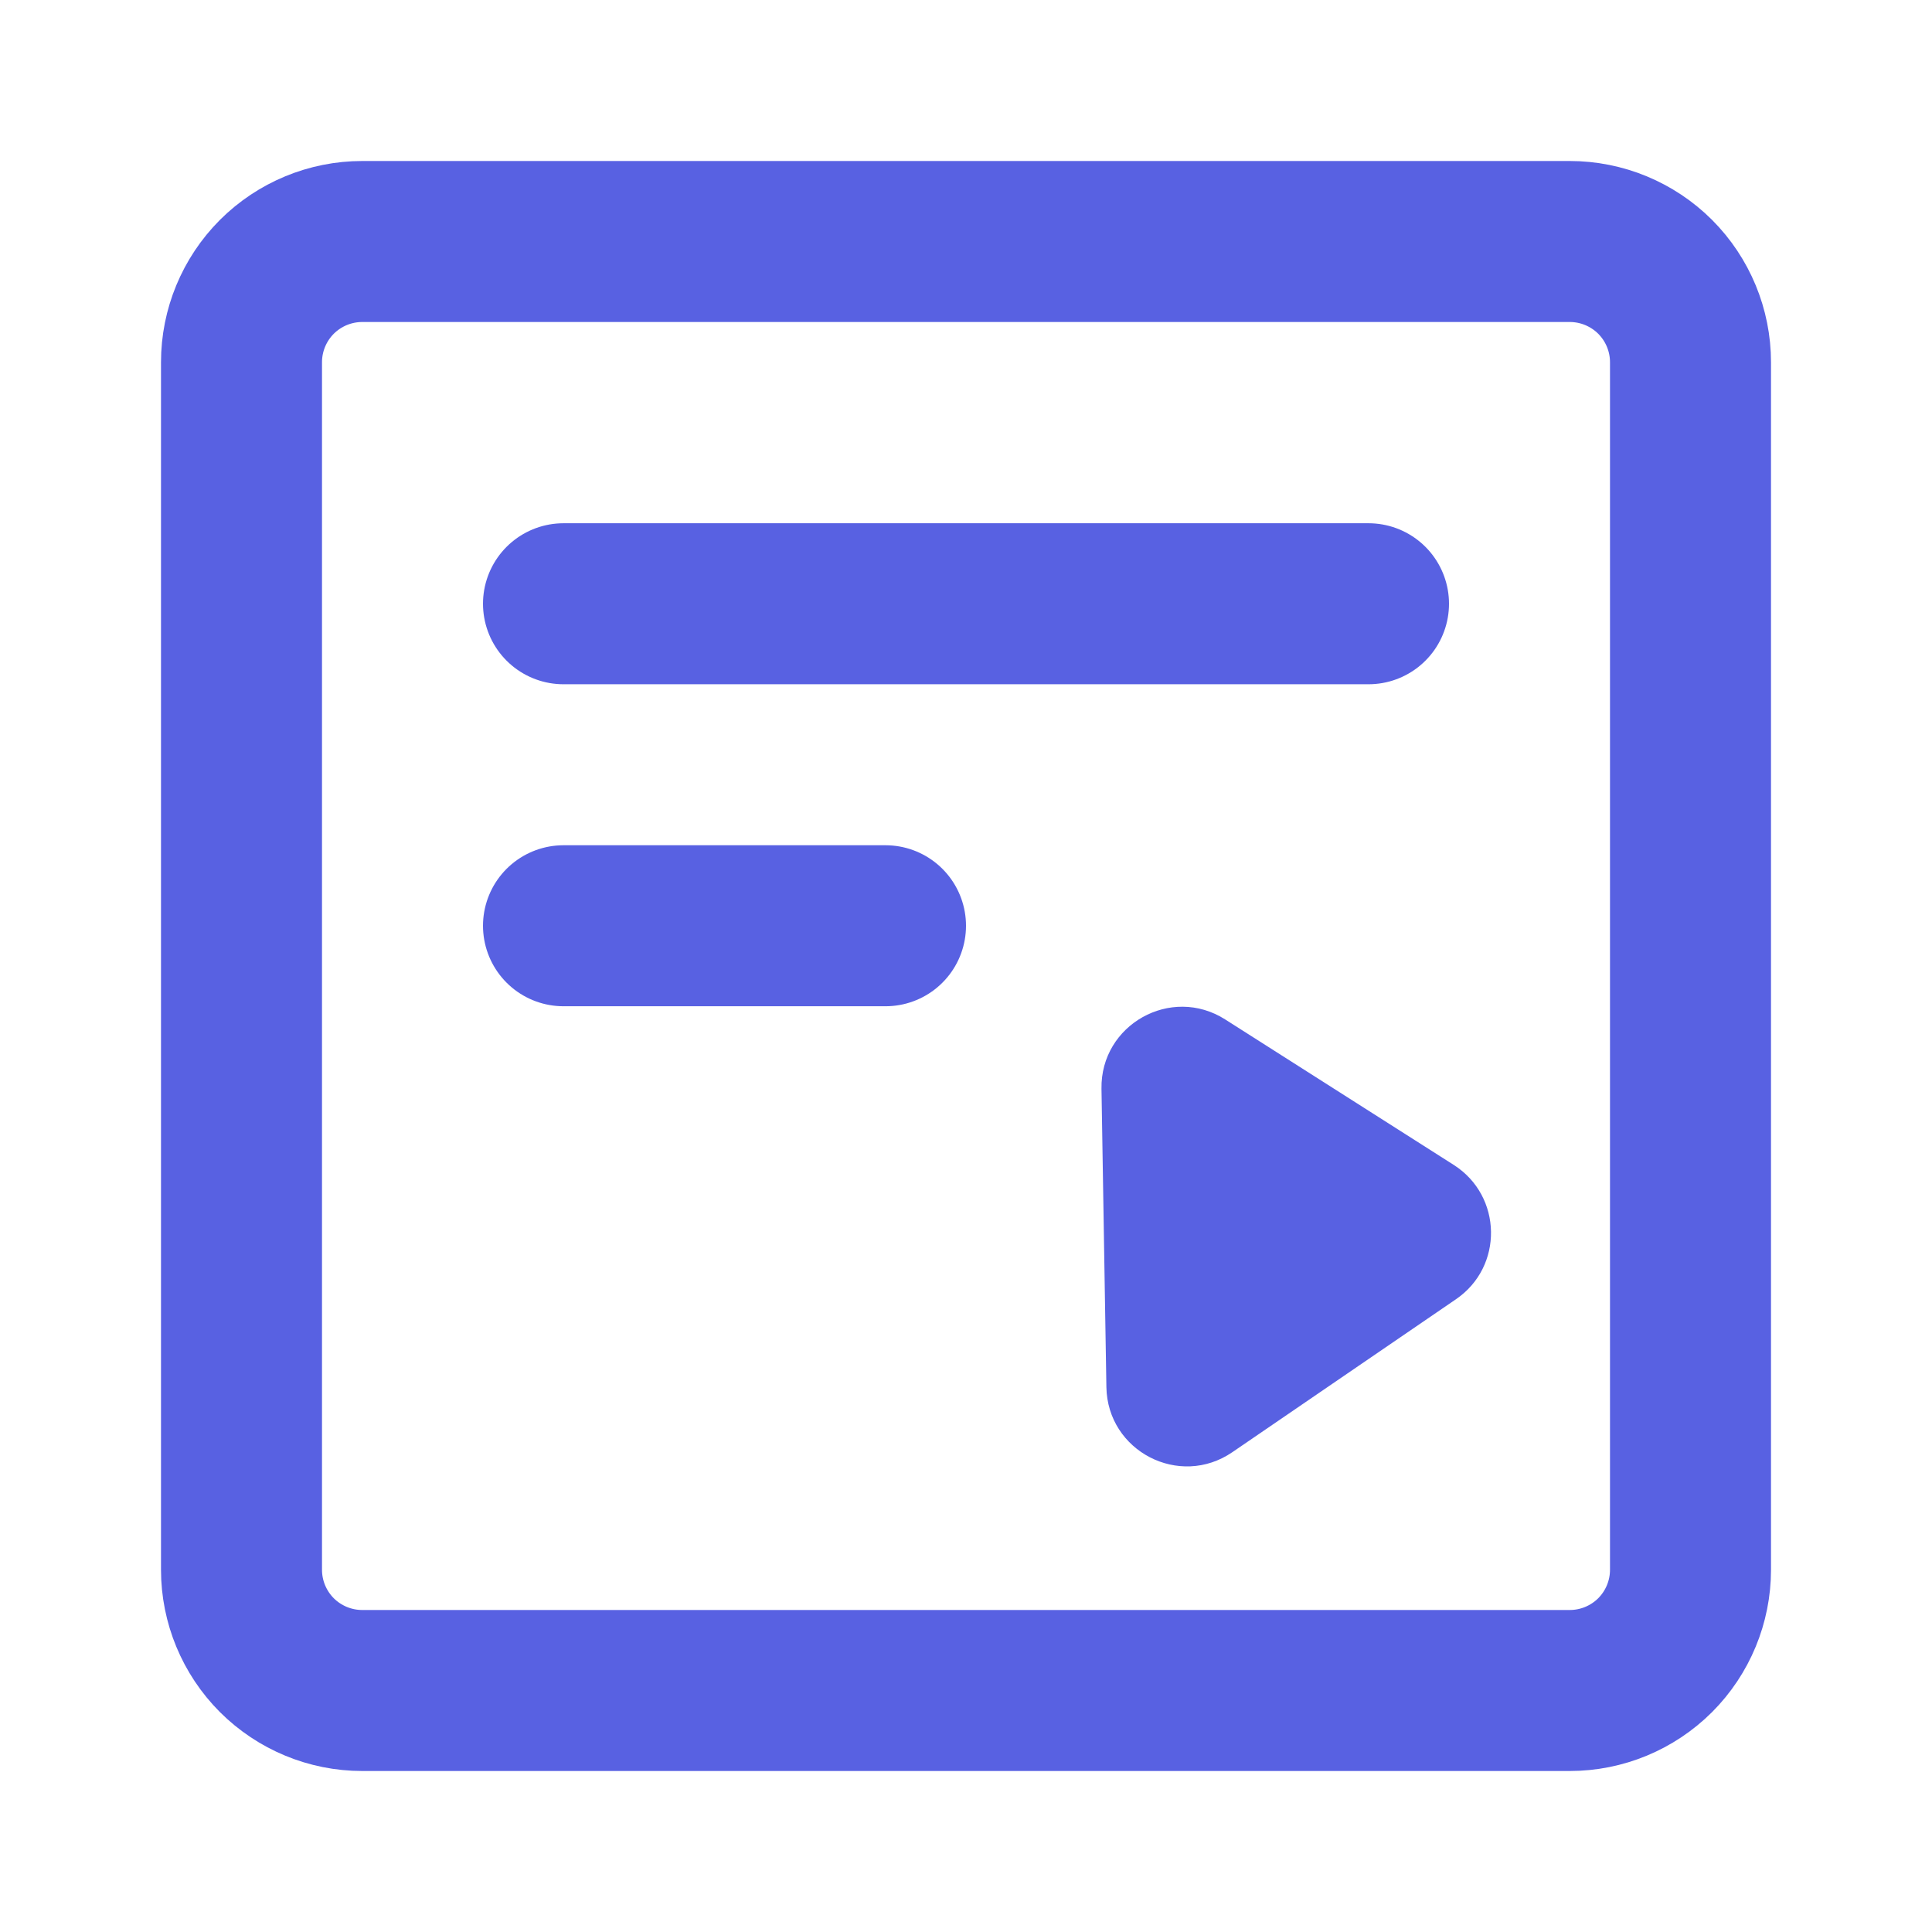 <svg width="24" height="24" viewBox="0 0 24 24" fill="none" xmlns="http://www.w3.org/2000/svg">
<path d="M19.5 3H4.5C4.102 3 3.721 3.158 3.439 3.439C3.158 3.721 3 4.102 3 4.5V19.5C3 19.898 3.158 20.279 3.439 20.561C3.721 20.842 4.102 21 4.5 21H19.5C19.898 21 20.279 20.842 20.561 20.561C20.842 20.279 21 19.898 21 19.5V4.5C21 4.102 20.842 3.721 20.561 3.439C20.279 3.158 19.898 3 19.5 3Z" stroke="#5861E2" stroke-width="2" stroke-linecap="round" stroke-linejoin="round"/>
<path d="M7 7.5H17M7 11.5H11" stroke="#5861E2" stroke-width="2" stroke-linecap="round" stroke-linejoin="round"/>
<path d="M18.059 14.471C18.664 14.857 18.679 15.736 18.086 16.14L15.308 18.04C14.65 18.49 13.757 18.027 13.744 17.231L13.683 13.524C13.67 12.728 14.548 12.236 15.22 12.664L18.059 14.471Z" fill="#5861E2"/>
</svg>

